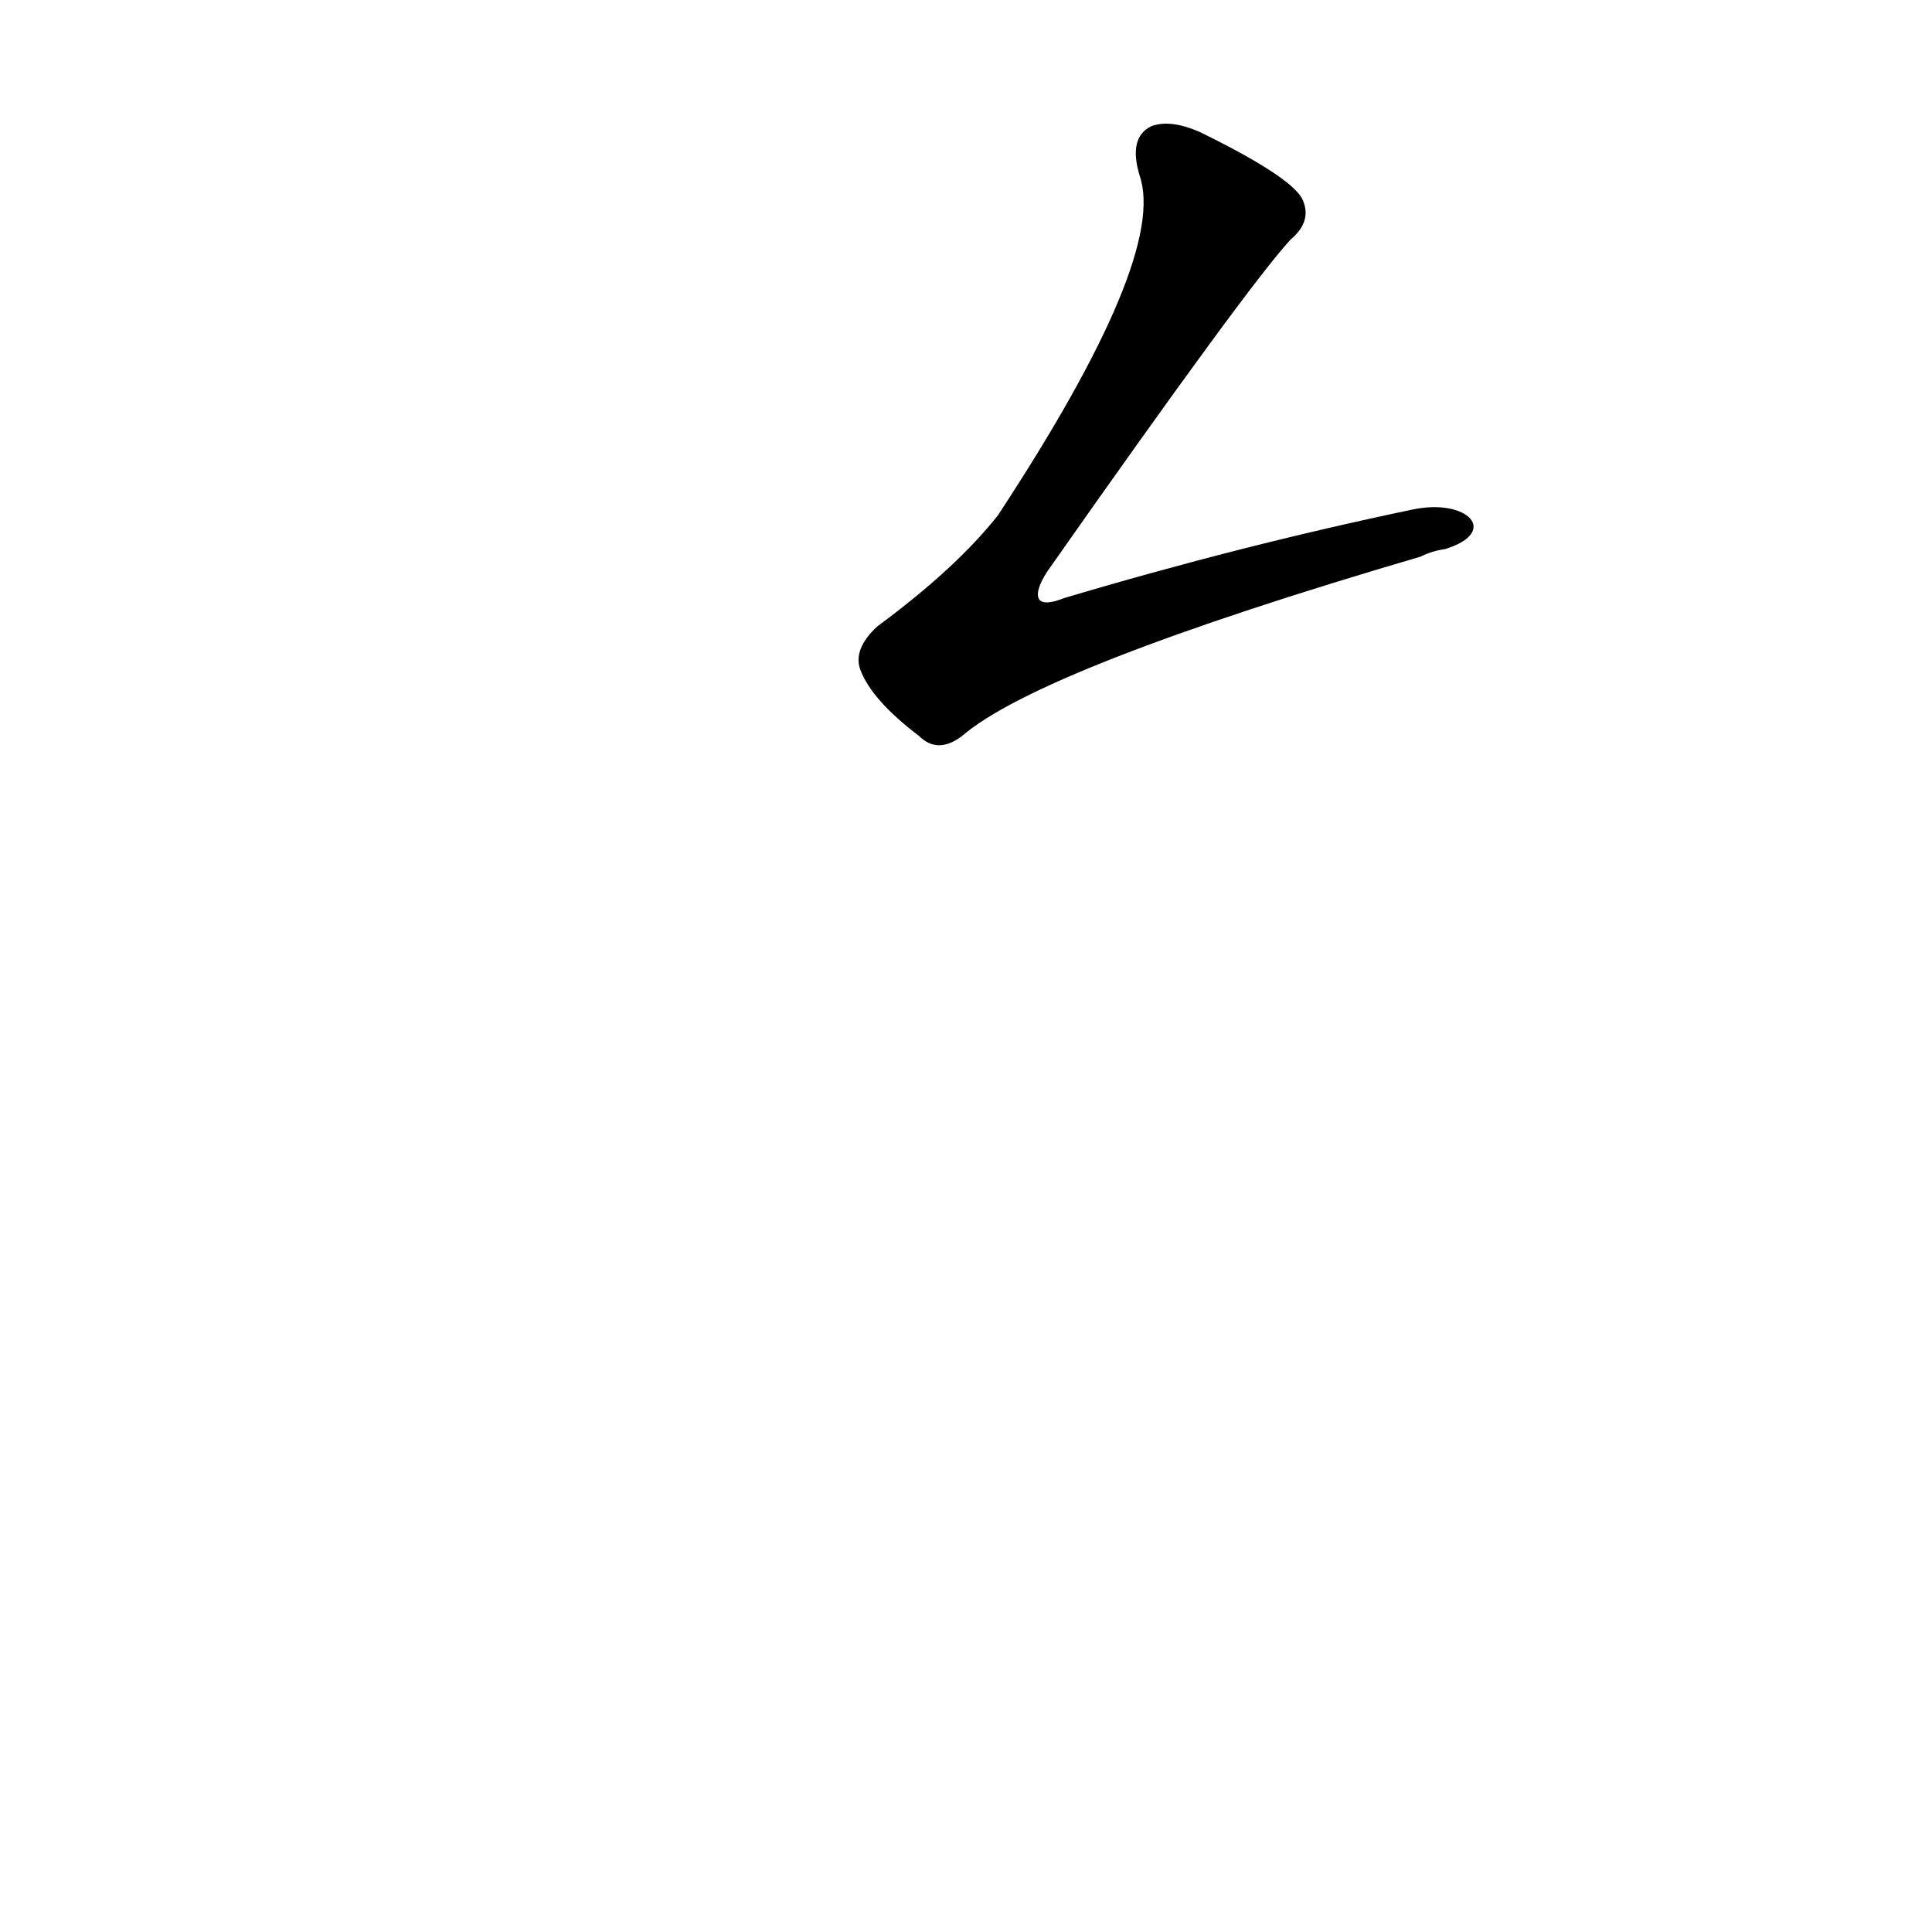 <?xml version='1.0' encoding='utf-8'?>
<svg xmlns="http://www.w3.org/2000/svg" version="1.1" viewBox="0 0 1024 1024"><g transform="scale(1, -1) translate(0, -900)"><path d="M 749 630 Q 658 611 564 583 Q 554 579 551 582 Q 548 586 555 597 Q 661 748 684 773 Q 696 783 690 795 Q 683 807 636 830 Q 620 837 610 833 Q 598 827 604 807 Q 619 764 529 627 Q 507 599 465 568 Q 452 556 456 545 Q 462 529 487 510 Q 497 500 510 510 Q 552 546 753 605 Q 759 608 766 609 C 795 618 778 636 749 630 Z" fill="black" /></g></svg>